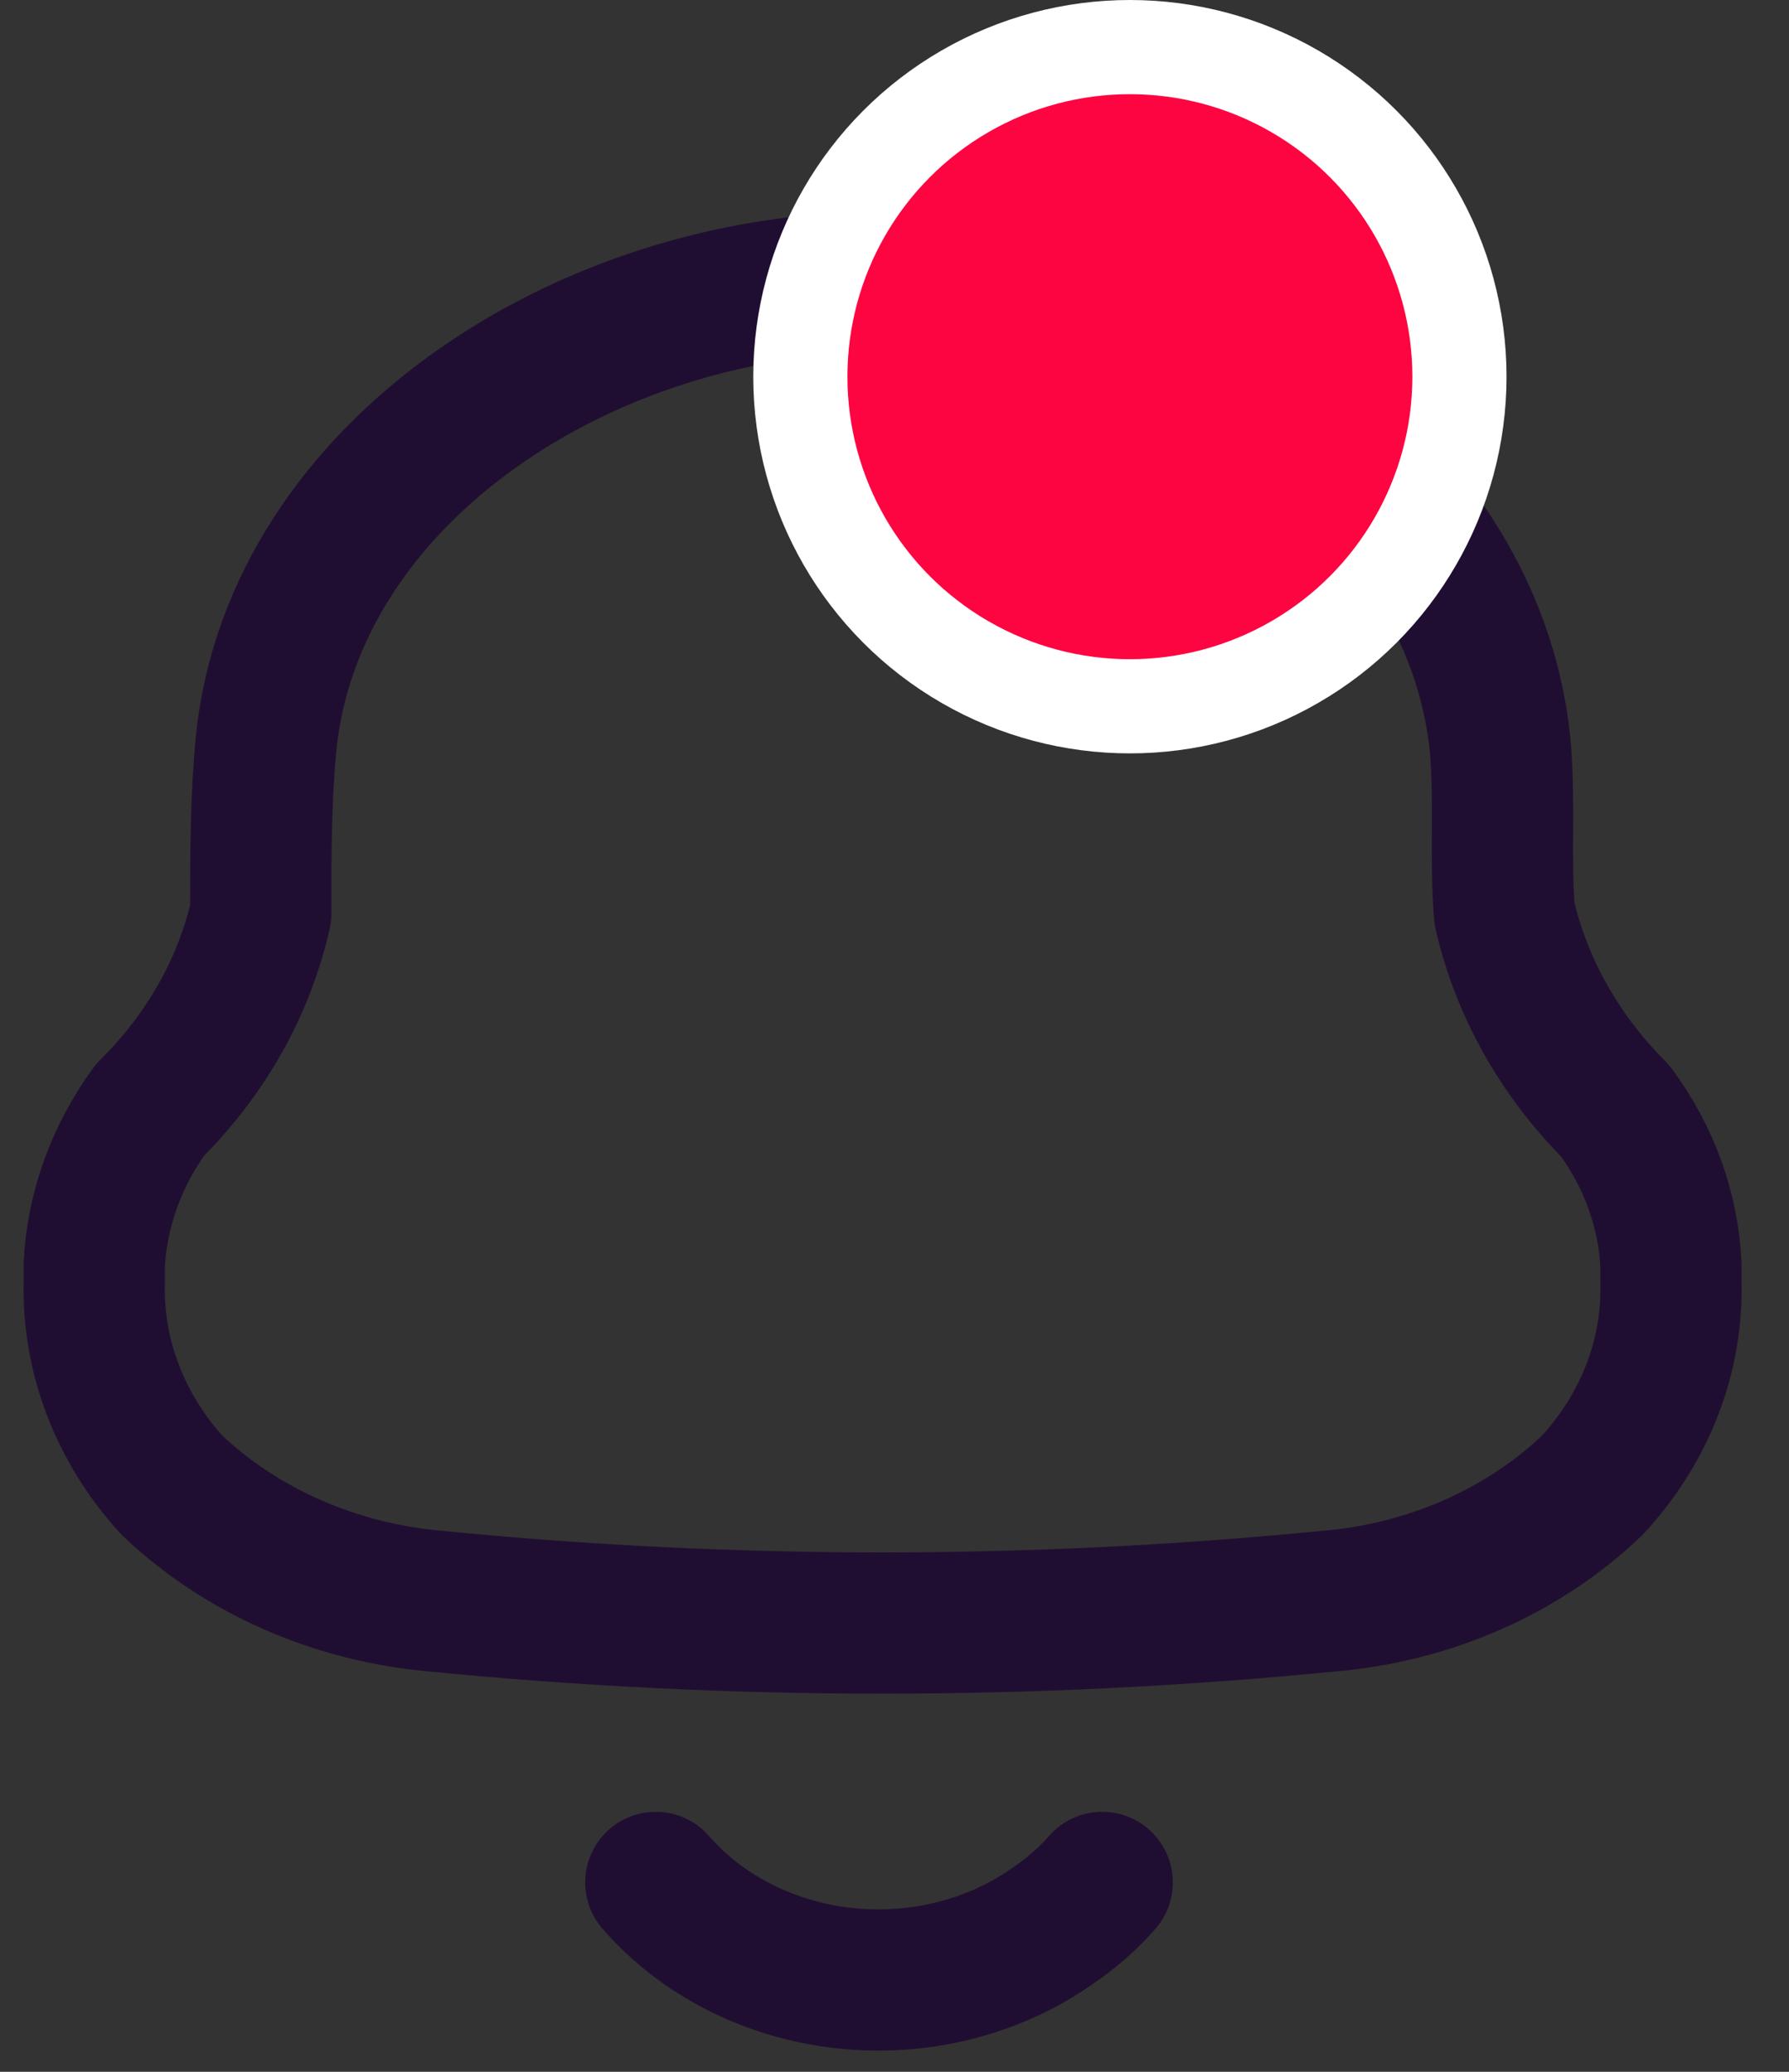<svg width="19" height="22" viewBox="0 0 19 22" fill="none" xmlns="http://www.w3.org/2000/svg">
    <rect x="0" y="0" width="19" height="22" fill="#333333" stroke="none"/>
    <path fill-rule="evenodd" clip-rule="evenodd"
          d="M1.001 13.623V13.425C1.032 12.841 1.237 12.276 1.593 11.786C2.187 11.199 2.593 10.478 2.769 9.701C2.769 9.101 2.769 8.491 2.826 7.891C3.123 4.999 6.248 3 9.335 3H9.412C12.499 3 15.624 4.999 15.93 7.891C15.987 8.491 15.93 9.101 15.978 9.701C16.157 10.48 16.562 11.203 17.153 11.795C17.512 12.28 17.717 12.844 17.746 13.425V13.614C17.767 14.398 17.472 15.163 16.914 15.768C16.178 16.474 15.178 16.914 14.104 17.003C10.957 17.312 7.781 17.312 4.633 17.003C3.56 16.91 2.562 16.471 1.823 15.768C1.274 15.163 0.983 14.402 1.001 13.623Z"
          stroke="#200E32" stroke-width="1.5" stroke-linecap="round" stroke-linejoin="round"/>
    <path d="M6.965 19.989C7.457 20.554 8.179 20.92 8.972 21.006C9.765 21.091 10.563 20.889 11.189 20.444C11.382 20.313 11.556 20.16 11.706 19.989"
          stroke="#200E32" stroke-width="1.5" stroke-linecap="round" stroke-linejoin="round"/>
    <circle cx="12" cy="4" r="3.5" fill="#FD0541" stroke="white"/>
</svg>
